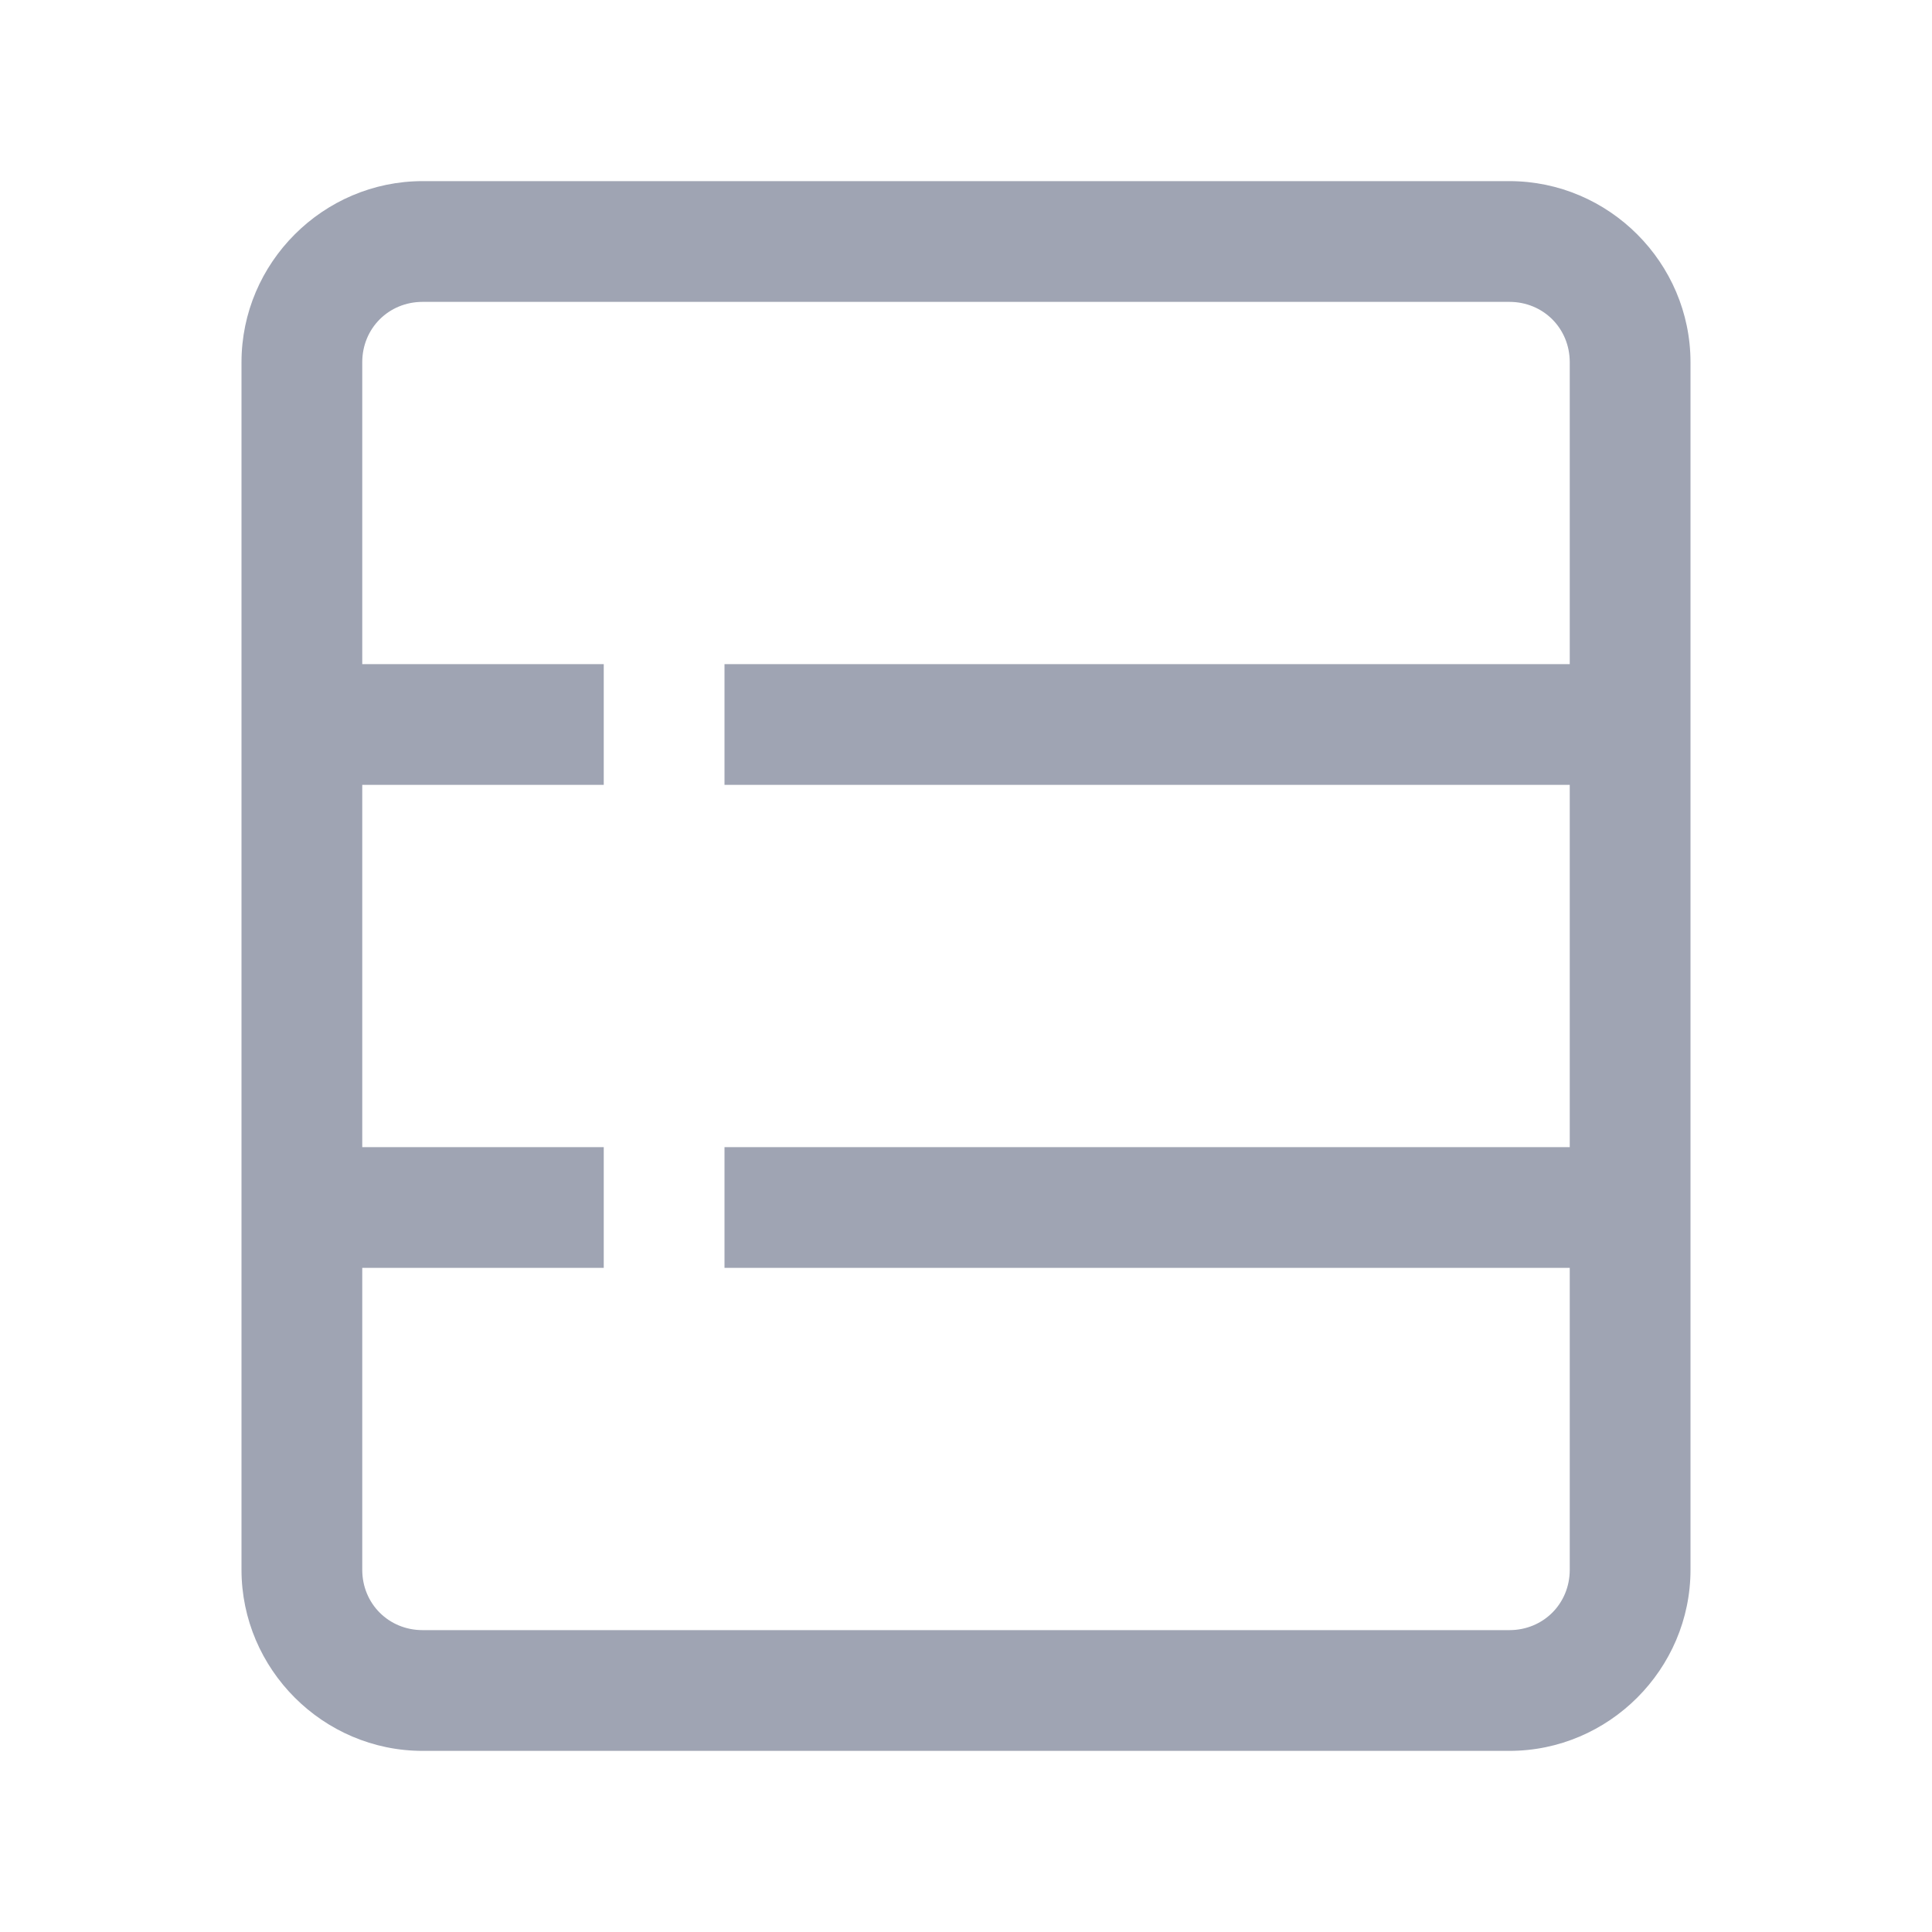 <svg width="32" height="32" viewBox="0 0 32 32" fill="none" xmlns="http://www.w3.org/2000/svg">
<g clip-path="url(#clip0_22_643)">
<path d="M7 3C5.352 3 4 4.352 4 6V26C4 27.648 5.352 29 7 29H25C26.648 29 28 27.648 28 26V6C28 4.352 26.648 3 25 3H7ZM7 5H25C25.562 5 26 5.438 26 6V11H12V13H26V19H12V21H26V26C26 26.562 25.562 27 25 27H7C6.438 27 6 26.562 6 26V21H10V19H6V13H10V11H6V6C6 5.438 6.438 5 7 5Z" fill="#9FA4B3"/>
</g>
<defs>
<clipPath id="clip0_22_643">
<rect width="32" height="32" fill="white"/>
</clipPath>
</defs>
</svg>
